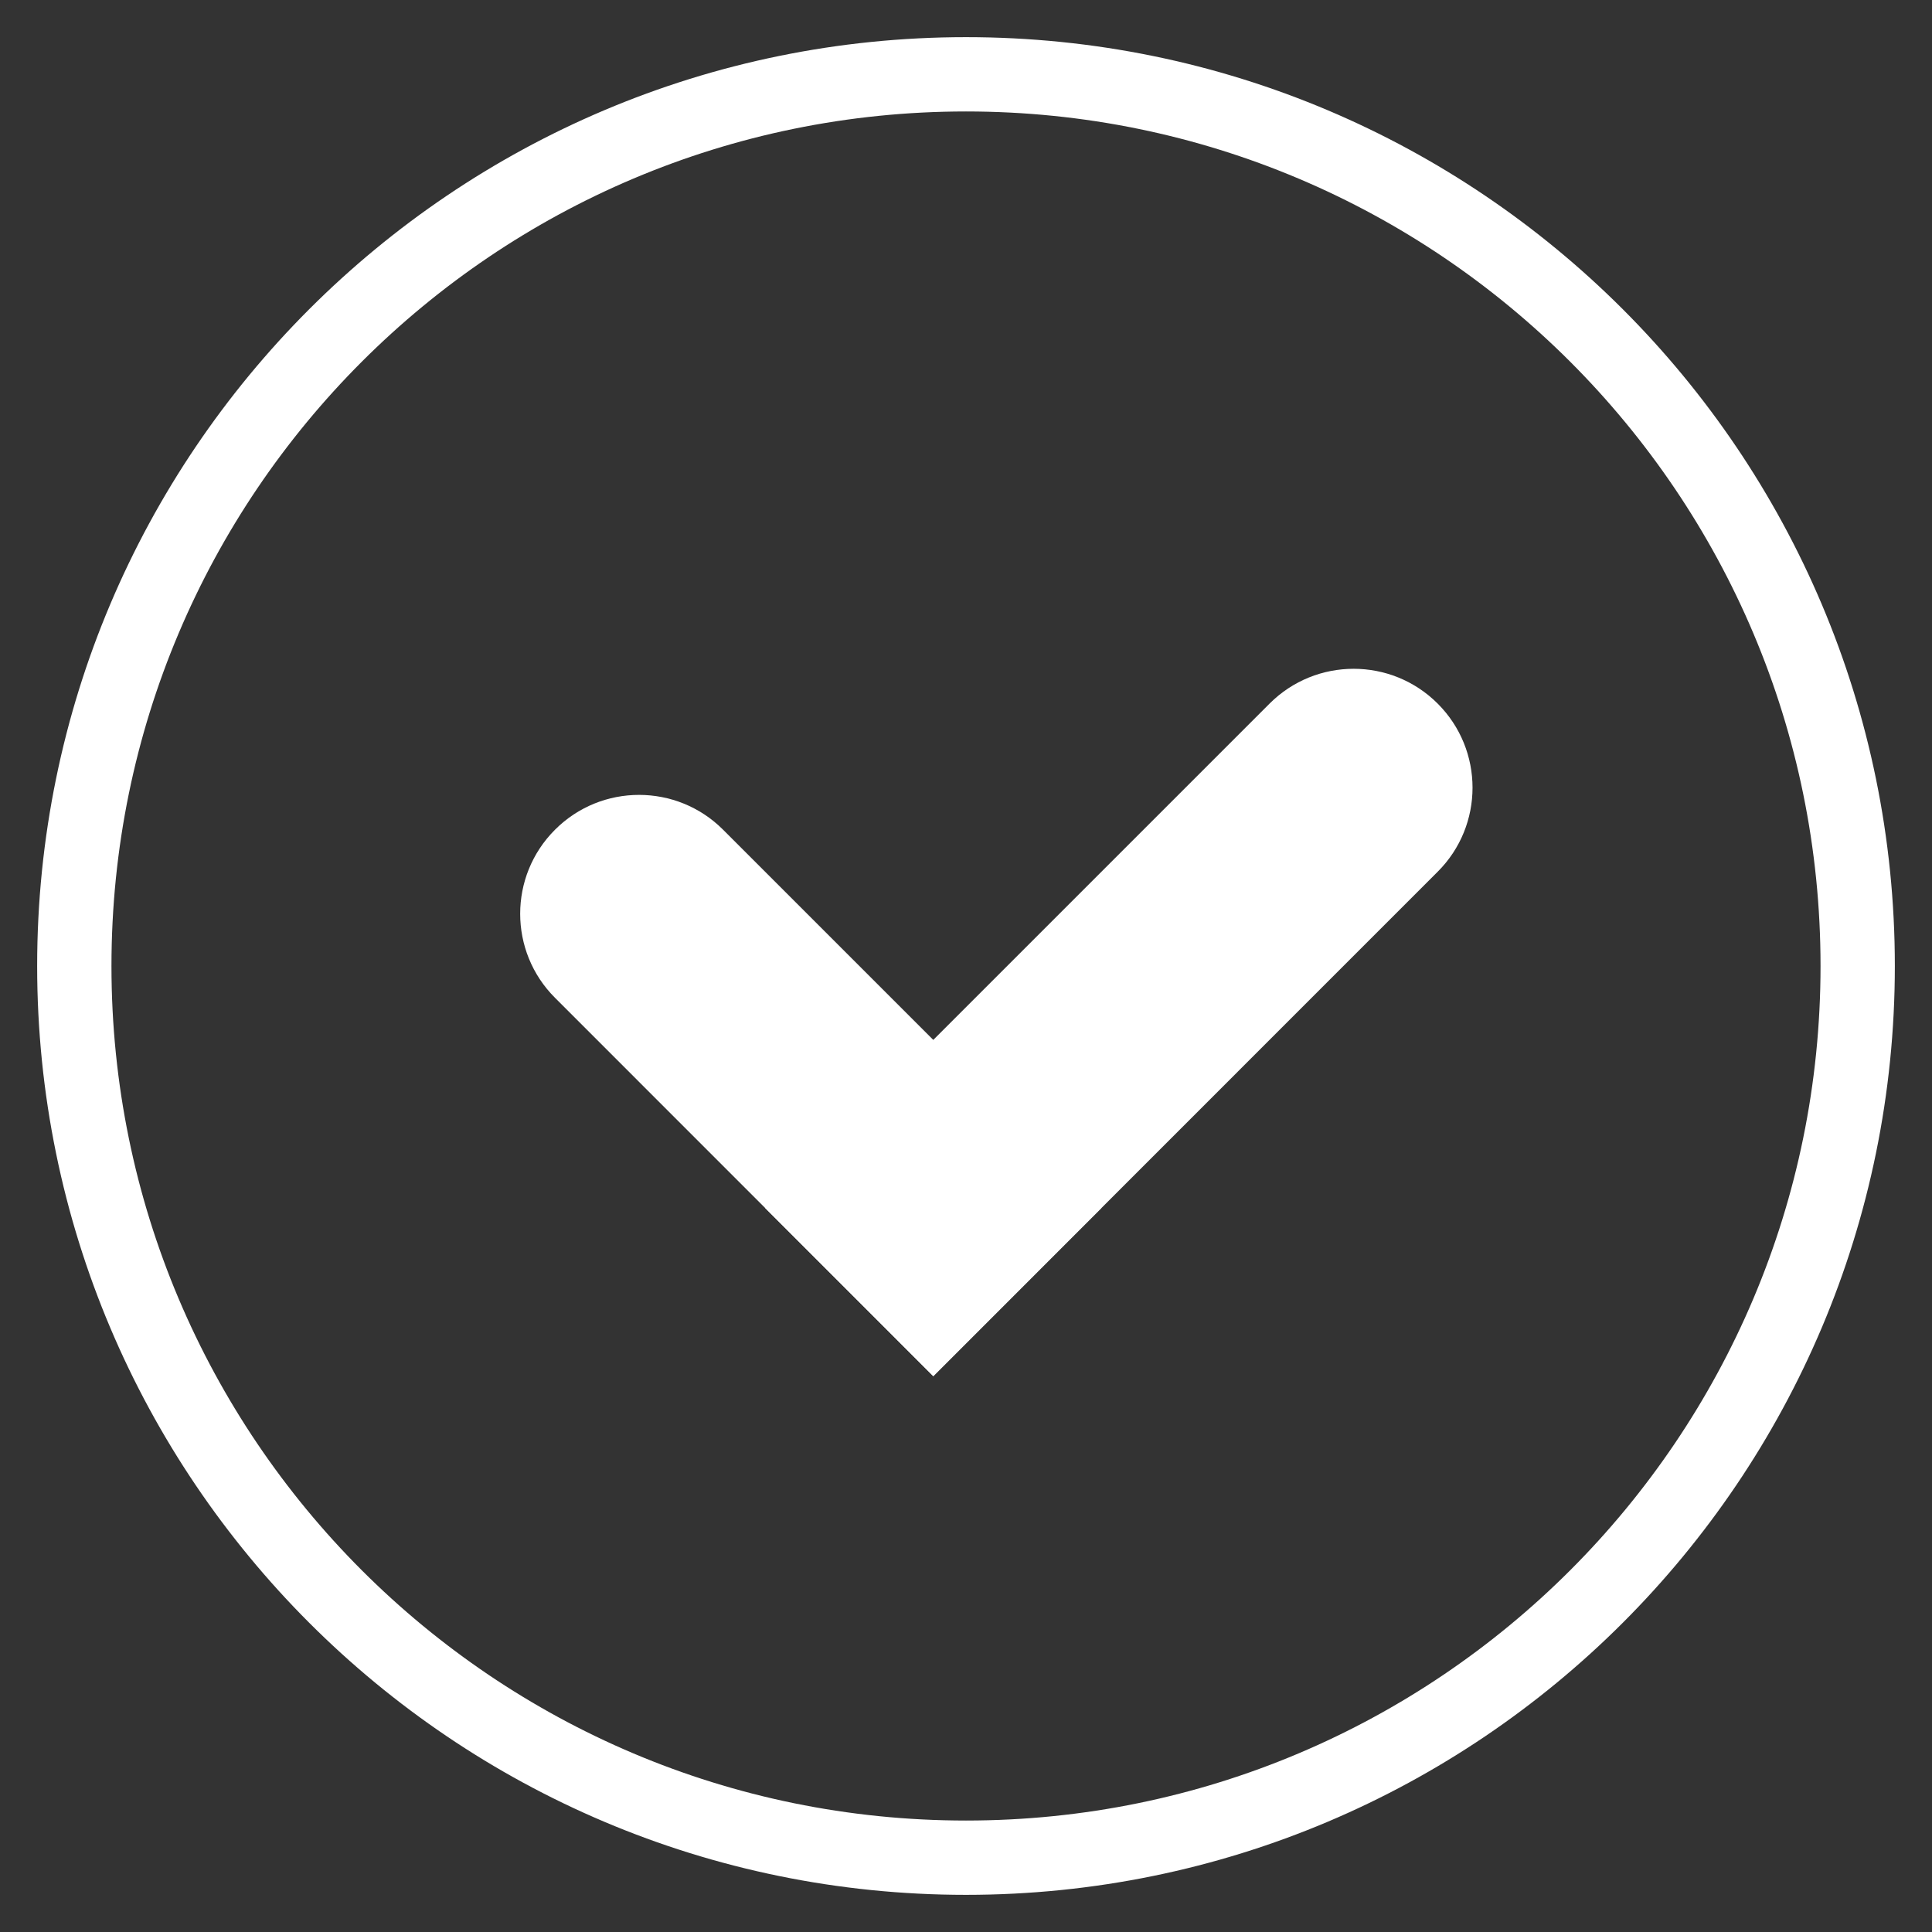 <svg width="26" height="26" viewBox="0 0 26 26" fill="none" xmlns="http://www.w3.org/2000/svg">
<rect x="0" y="0" width="26" height="26" fill="#333333" stroke="none"/>
<path d="M13 25C19.627 25 25 19.627 25 13C25 6.373 19.627 1 13 1C6.373 1 1 6.373 1 13C1 19.627 6.373 25 13 25Z" stroke="white" stroke-linejoin="round"/>
<path d="M7.469 11.166C8.093 10.541 9.107 10.541 9.731 11.166L14.822 16.257L12.56 18.52L7.469 13.428C6.844 12.804 6.844 11.79 7.469 11.166Z" fill="white"/>
<path d="M19.348 9.469C19.973 10.094 19.973 11.107 19.348 11.731L12.56 18.52L10.297 16.257L17.085 9.469C17.71 8.844 18.723 8.844 19.348 9.469Z" fill="white"/>
</svg>
